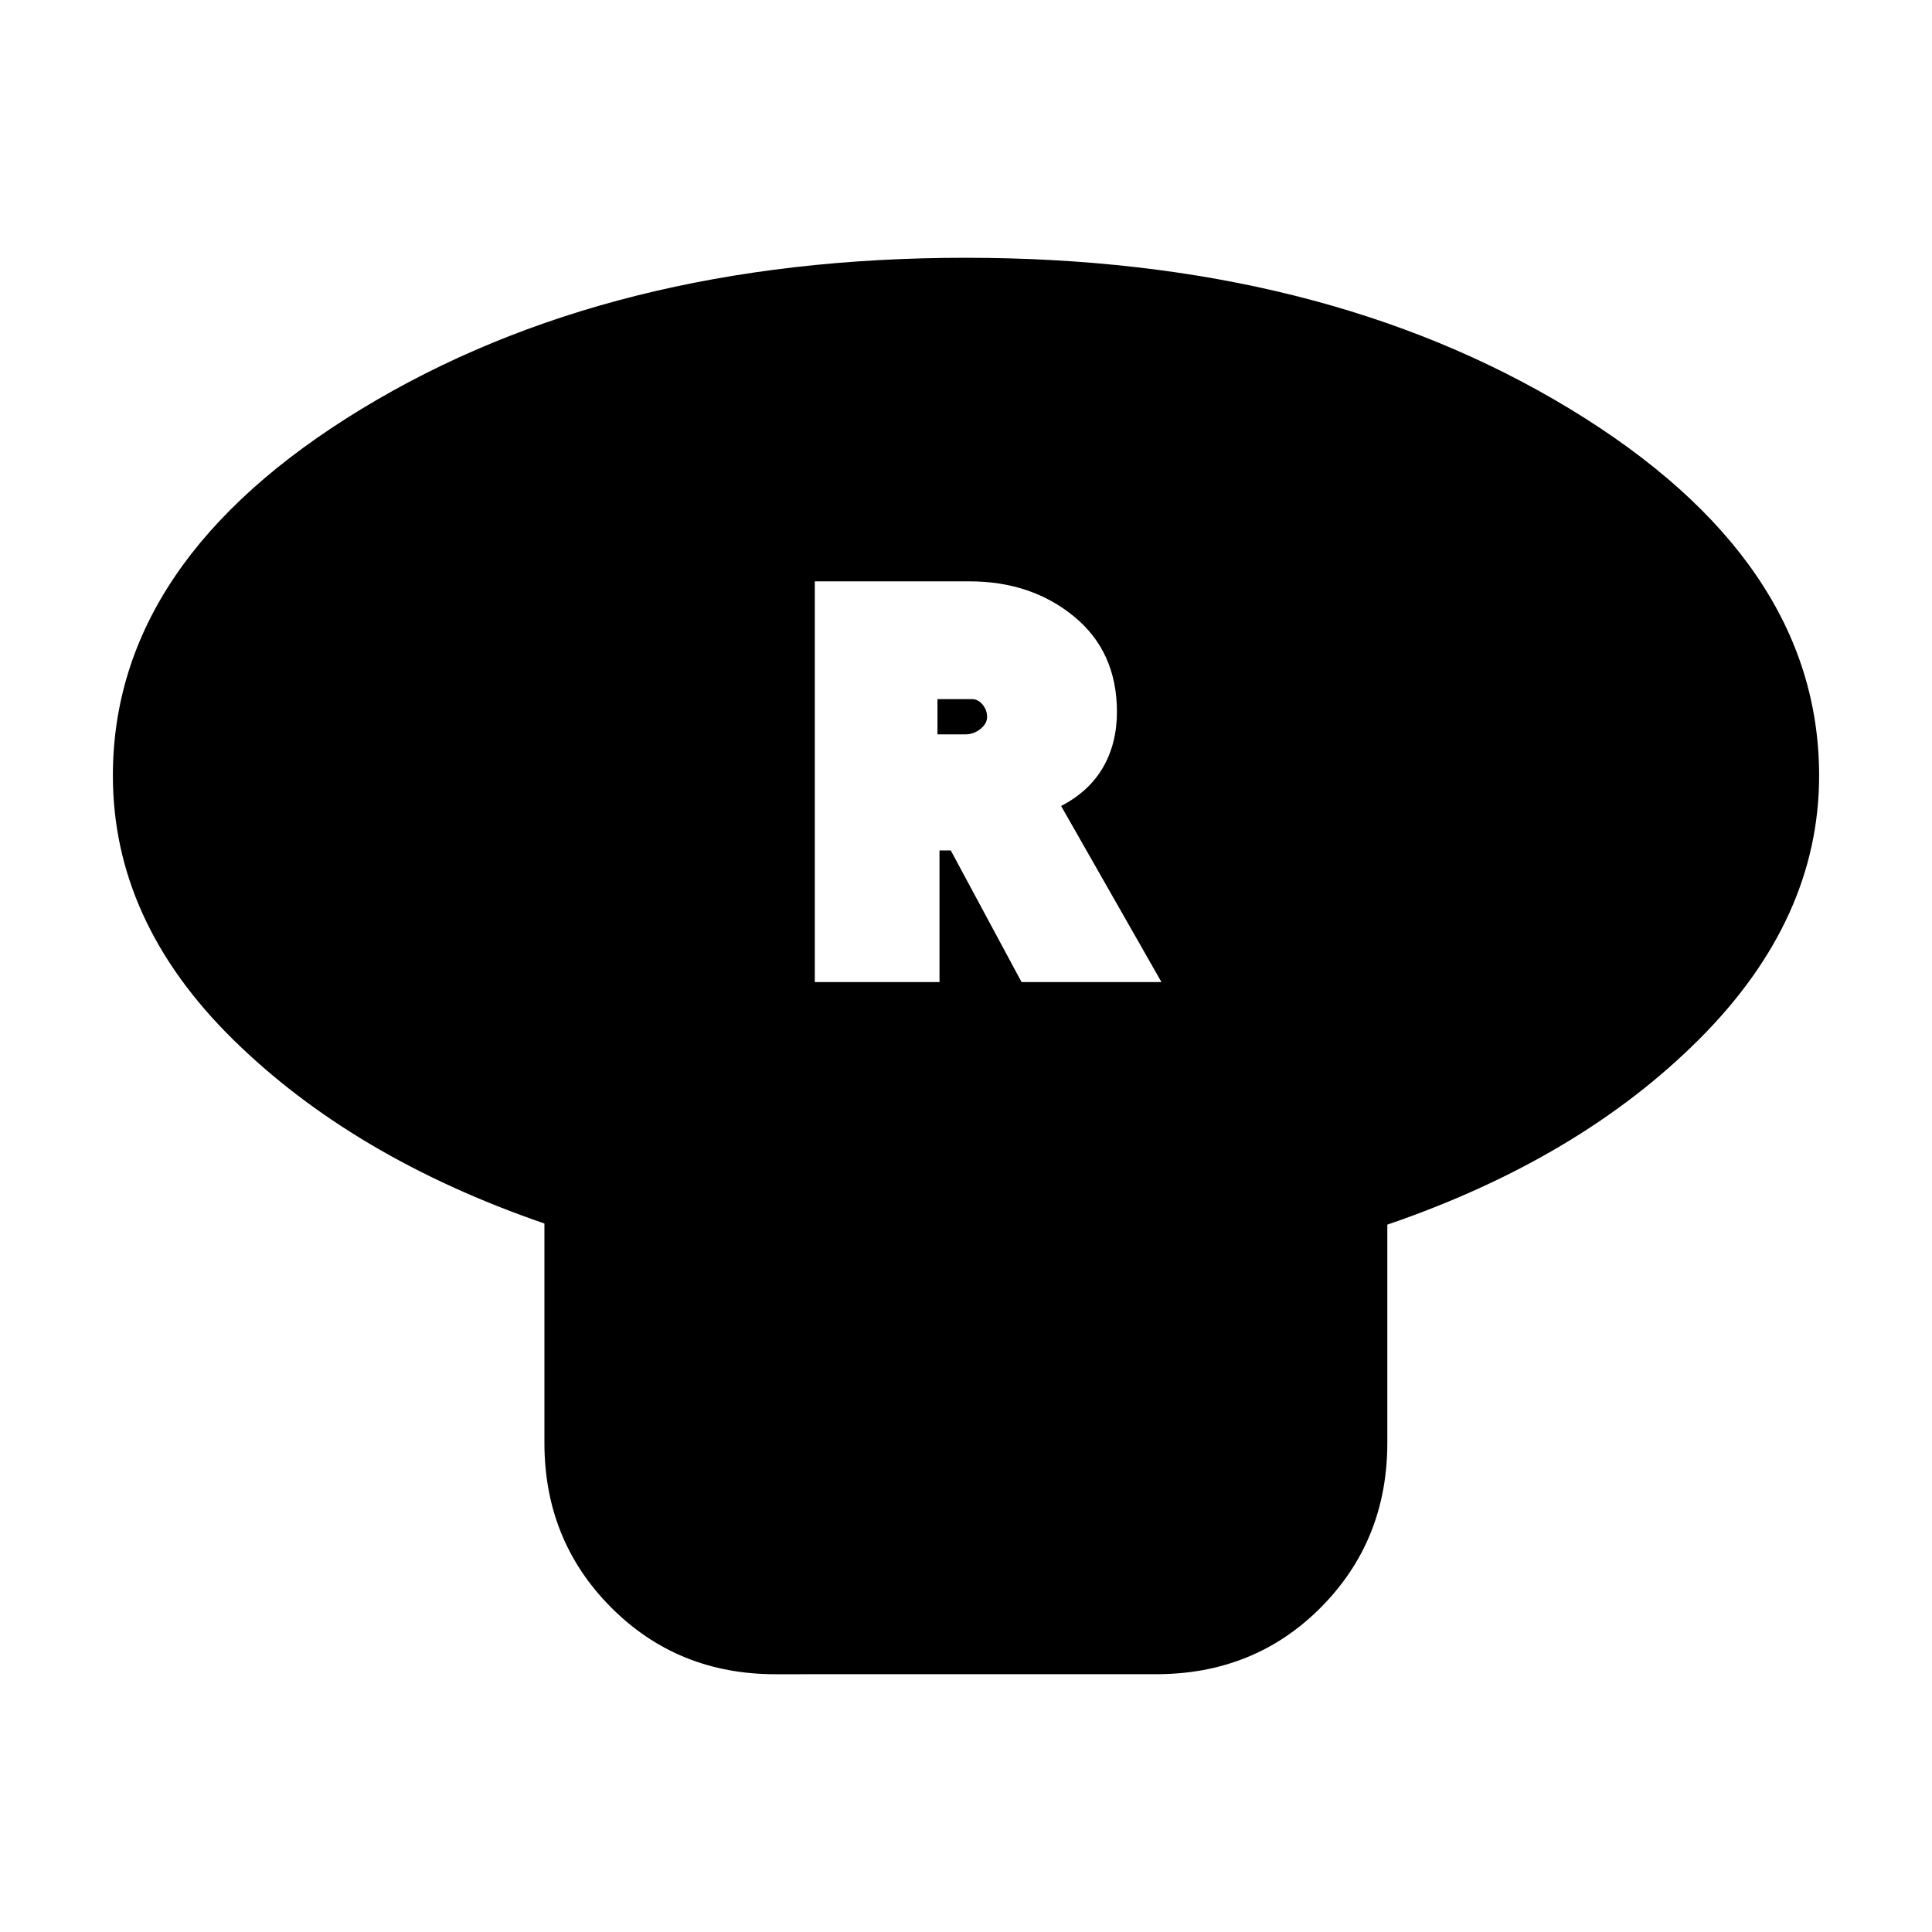 <svg xmlns="http://www.w3.org/2000/svg" height="20" viewBox="0 -960 960 960" width="20"><path d="M689.35-351.48v108.44q0 48.48-32.98 81.72-32.97 33.23-82.05 33.23H385.21q-48.51 0-81.6-33.23-33.09-33.24-33.09-81.72v-109q-95-32.7-154.72-91.45-59.71-58.74-59.71-131.08 0-107.07 123.53-182.21 123.54-75.13 300.15-75.13 176.62 0 300.38 75.13 123.76 75.14 123.76 182.21 0 71.34-59.5 130.87t-155.06 92.22ZM404.87-472h61.96v-65.43h5.6L507.61-472h69.52l-49.87-87.51q13.87-7.19 20.81-19.15 6.93-11.96 6.93-27.58 0-29.89-21.27-47.39-21.28-17.5-52.02-17.5h-76.84V-472Zm60.96-123.09v-17.52H483q2.97 0 5.22 2.69 2.26 2.7 2.26 6.12 0 3.41-3.36 6.06-3.36 2.65-7.55 2.65h-13.74Z"/></svg>